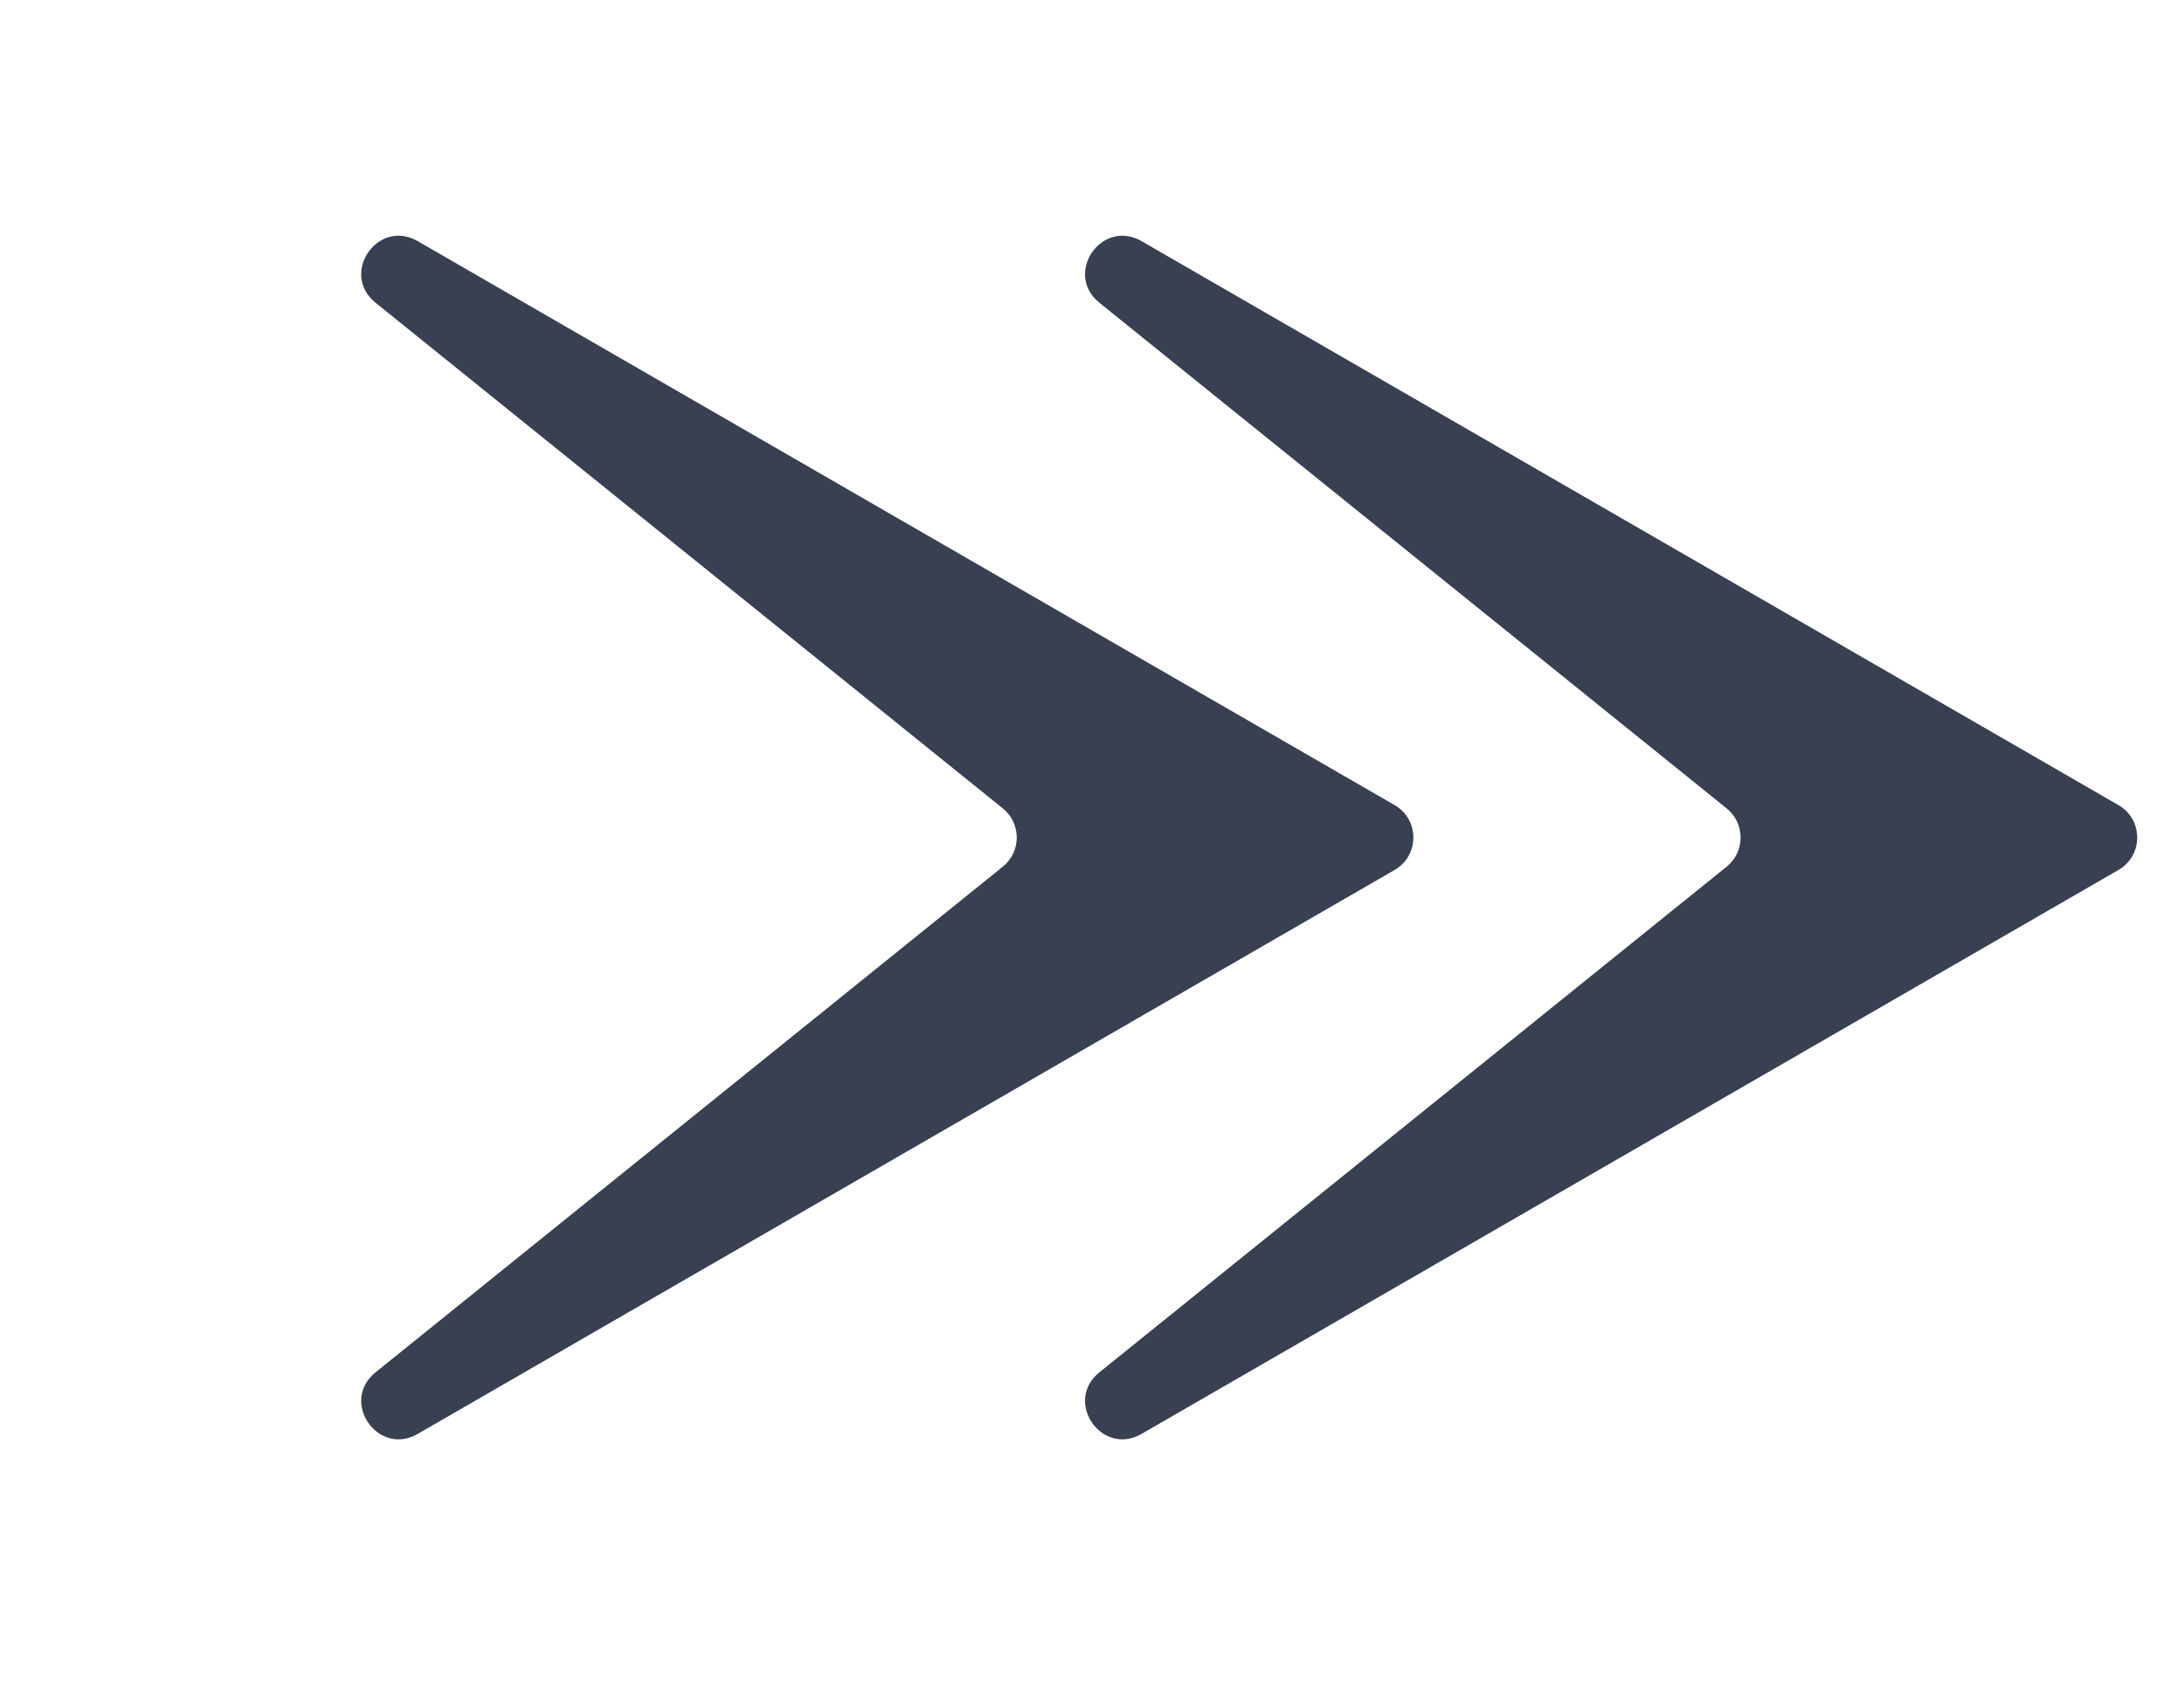 <svg width="175" height="135" viewBox="0 0 175 135" fill="none" xmlns="http://www.w3.org/2000/svg">
<path d="M169.75 64.519C171.75 65.674 171.75 68.56 169.75 69.715L91.474 114.907C88.269 116.758 85.21 112.297 88.091 109.974L138.353 69.453C139.843 68.252 139.843 65.982 138.353 64.781L88.091 24.26C85.21 21.937 88.269 17.476 91.474 19.326L169.75 64.519Z" fill="#384051"/>
<path d="M111.75 64.519C113.75 65.674 113.75 68.56 111.75 69.715L33.474 114.907C30.269 116.758 27.21 112.297 30.091 109.974L80.353 69.453C81.843 68.252 81.843 65.982 80.353 64.781L30.091 24.26C27.21 21.937 30.269 17.476 33.474 19.326L111.75 64.519Z" fill="#384051"/>
</svg>
